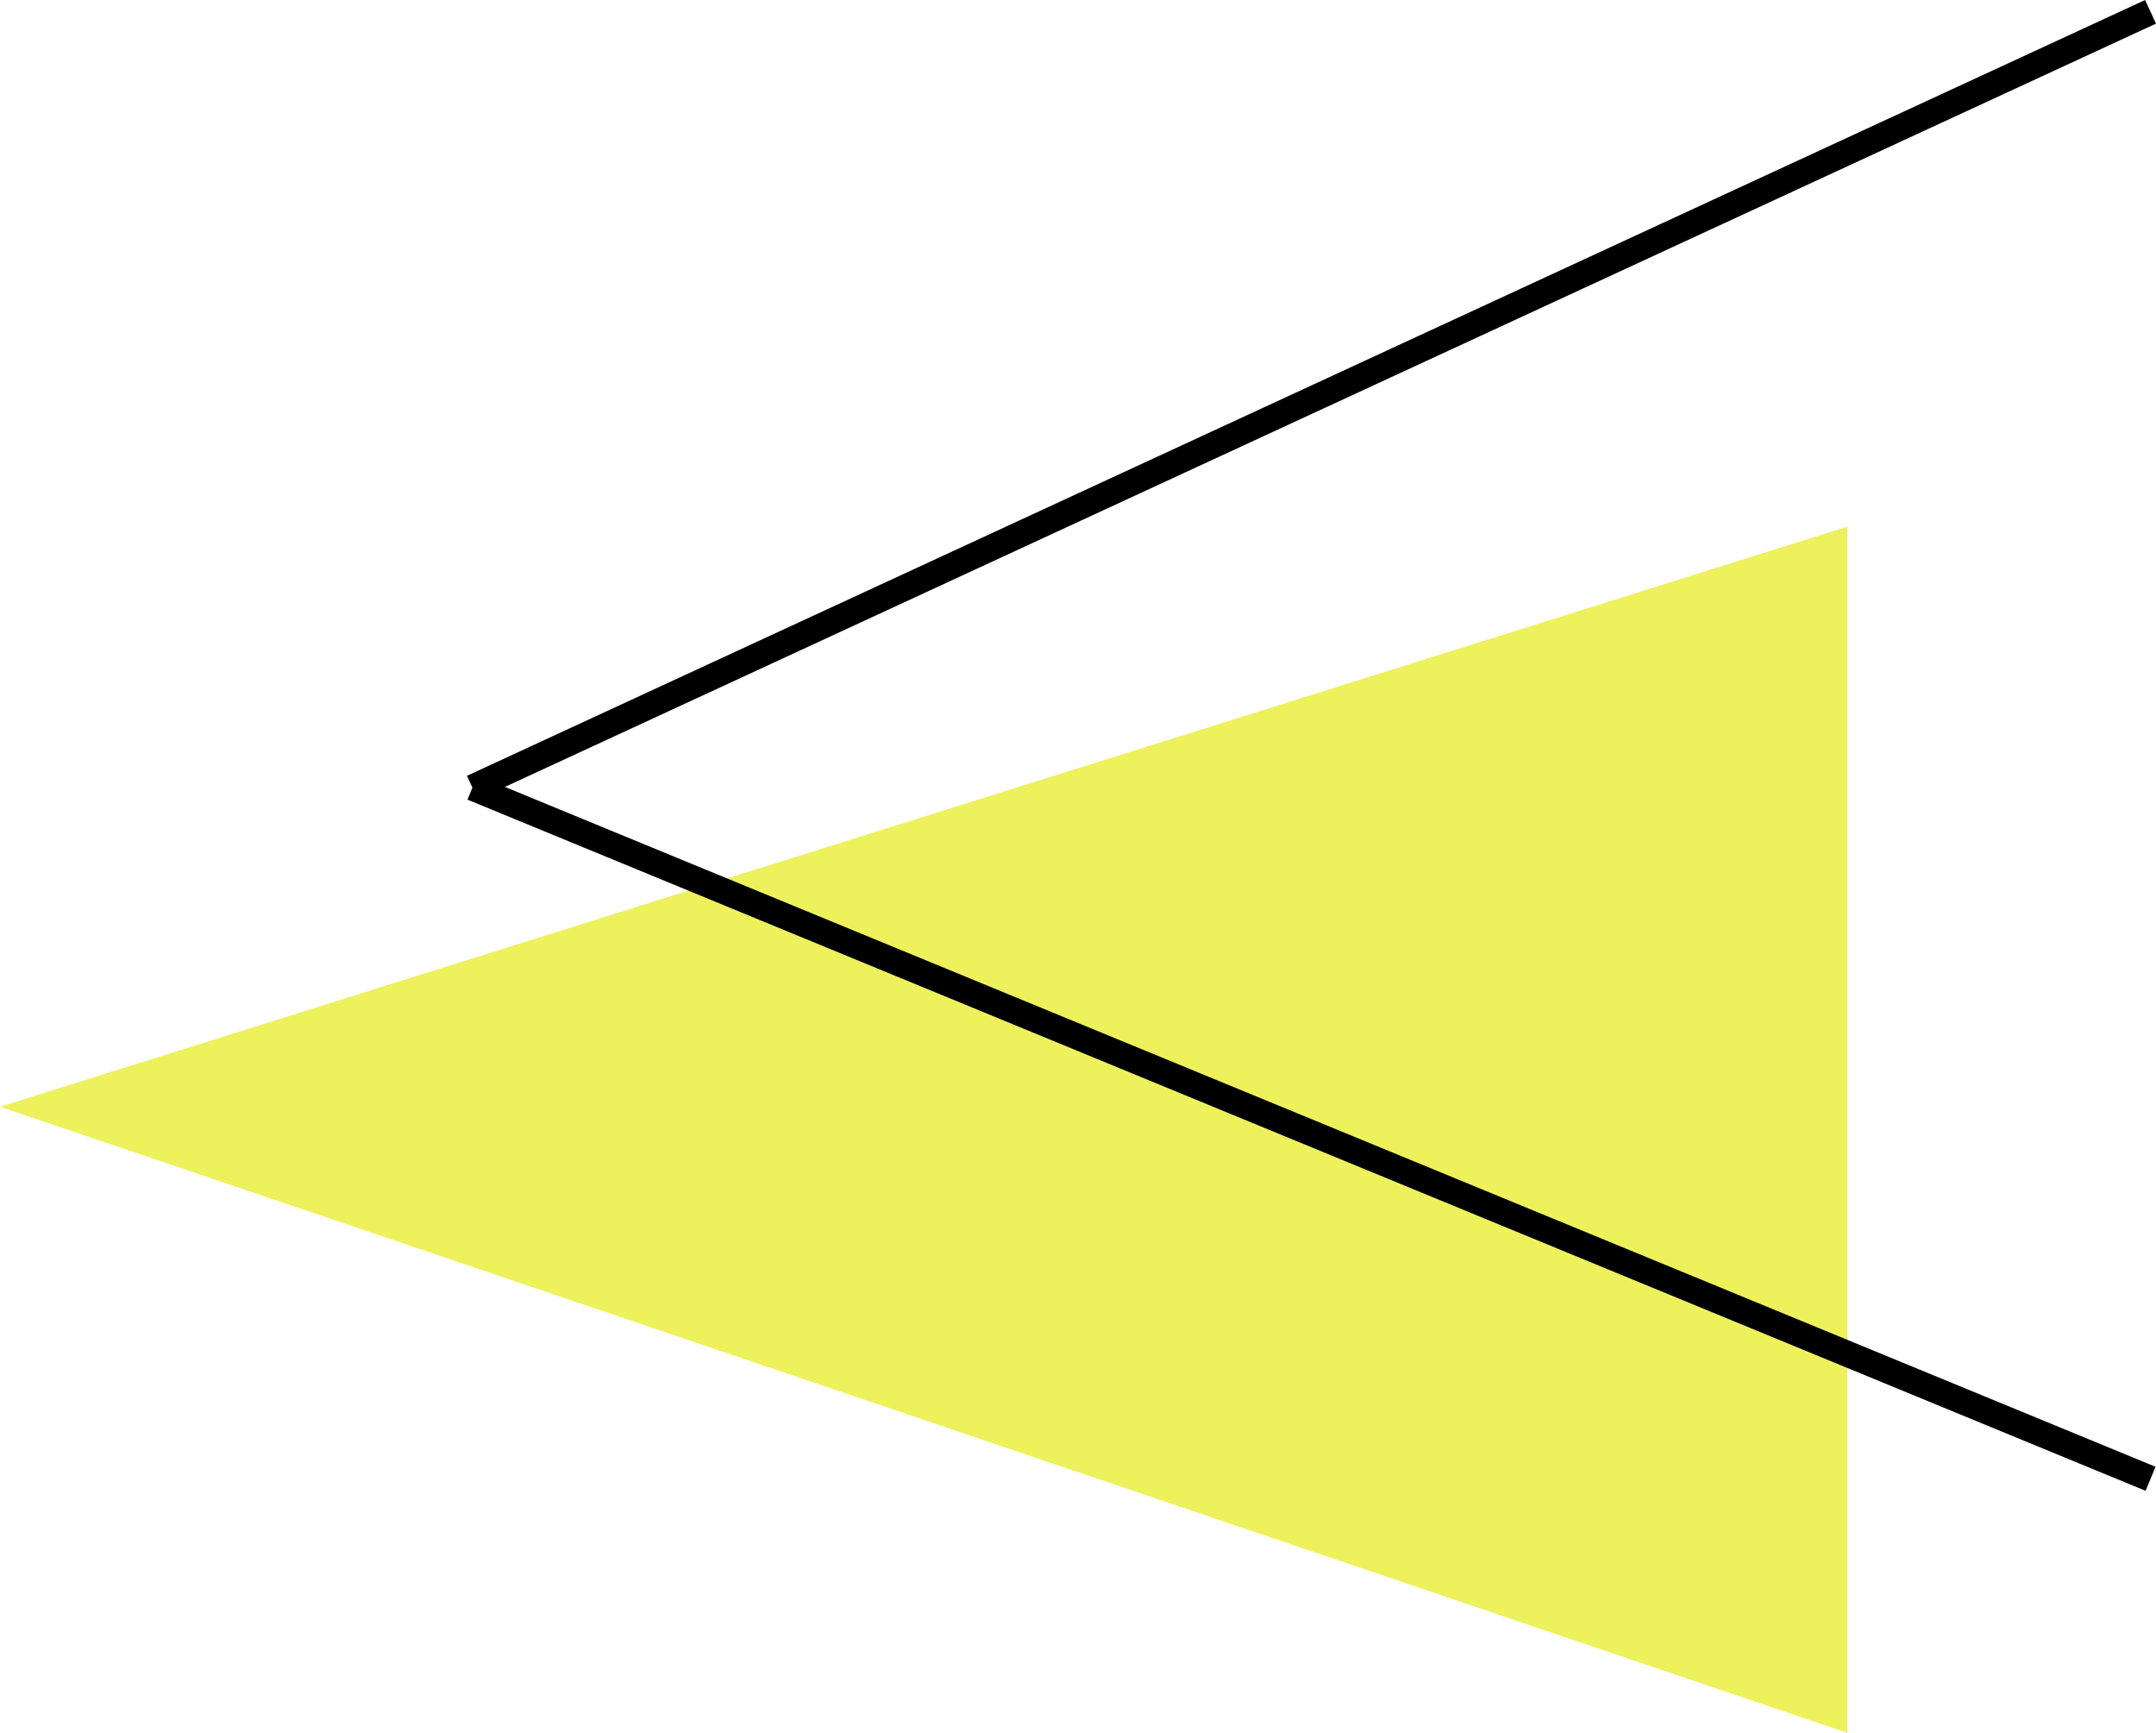 <svg xmlns="http://www.w3.org/2000/svg" viewBox="0 0 248.761 199.89">
  <defs>
    <style>
      .cls-1 {
        fill: #edf25c;
      }

      .cls-2 {
        fill: none;
        stroke: #000;
        stroke-width: 3px;
      }
    </style>
  </defs>
  <g id="News" transform="translate(-635.5 -241.638)">
    <path id="Tracé_1" data-name="Tracé 1" class="cls-1 primary-shape" d="M0,0V139.143L213.149,72.227Z" transform="translate(848.649 441.529) rotate(180)"/>
    <line id="Ligne_16" data-name="Ligne 16" class="cls-2" x1="193.624" y2="89.49" transform="translate(690.008 243)"/>
    <line id="Ligne_17" data-name="Ligne 17" class="cls-2" x2="193.624" y2="79.728" transform="translate(690.008 332.49)"/>
  </g>
</svg>
